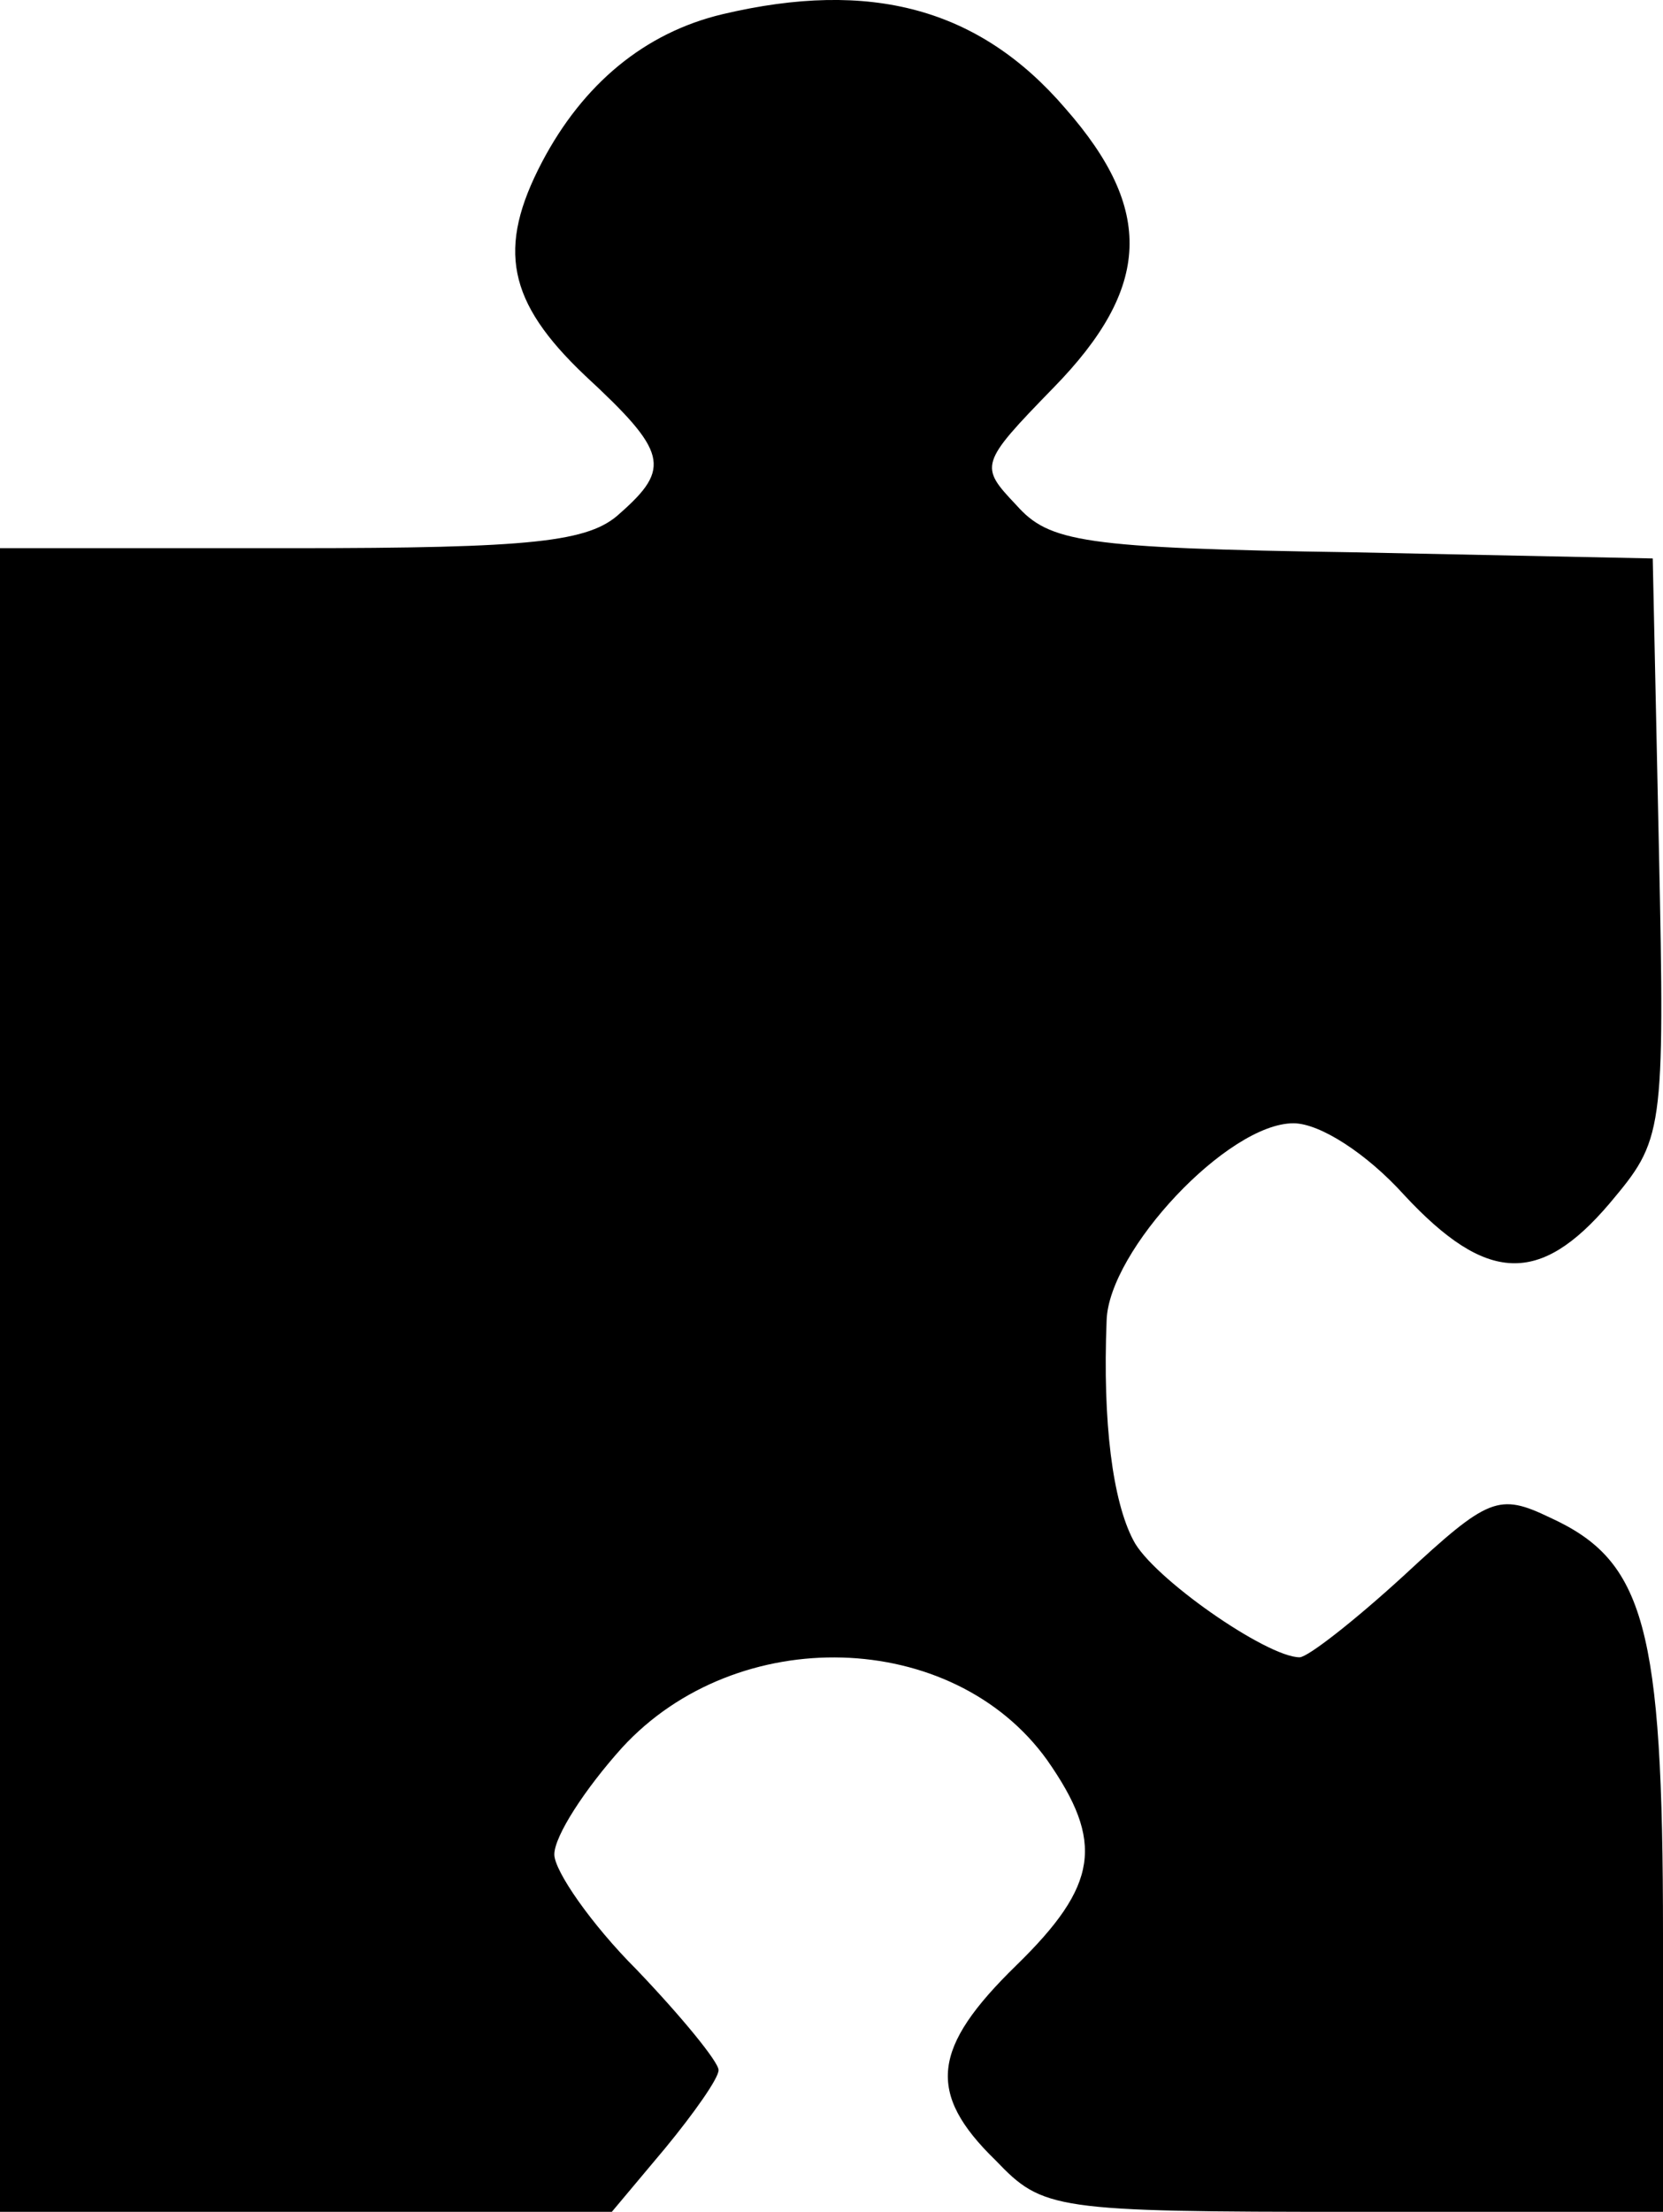 <?xml version="1.0" encoding="UTF-8"?>
<svg id="Laag_2" data-name="Laag 2" xmlns="http://www.w3.org/2000/svg" viewBox="0 0 81 107.69">
  <g id="Laag_1-2" data-name="Laag 1">
    <path d="m35.2.69c-3.8.9-6.8,3.4-8.8,7.2-2.2,4.2-1.7,6.8,2.1,10.4,4,3.7,4.2,4.5,1.7,6.7-1.5,1.4-4.2,1.7-16,1.7H0v81h29.8l2.6-3.1c1.4-1.7,2.6-3.4,2.6-3.8s-1.8-2.6-4-4.9c-2.2-2.2-4-4.8-4-5.6,0-.9,1.5-3.2,3.3-5.2,5.6-6.1,16.1-5.8,20.7.6,2.8,4,2.5,6.1-1.5,10-4.1,4-4.4,6.2-1,9.5,2.3,2.4,2.8,2.5,17.5,2.5h15v-13.5c0-15-.9-18.2-5.5-20.3-2.5-1.2-3-1-7.1,2.8-2.4,2.2-4.7,4-5.1,4-1.6,0-7.2-3.9-8.1-5.7-1-1.9-1.5-5.7-1.3-10.7.1-3.4,5.9-9.6,9.1-9.6,1.3,0,3.6,1.5,5.4,3.5,4,4.3,6.6,4.4,10,.4,2.6-3.1,2.7-3.3,2.4-17.3l-.3-14.1-14.6-.3c-13.2-.2-14.8-.5-16.4-2.3-1.8-1.9-1.8-2,1.8-5.7,4.8-4.9,4.9-8.7.6-13.6C47.7.39,42.4-1.01,35.2.69Z"/>
  </g>
</svg>
